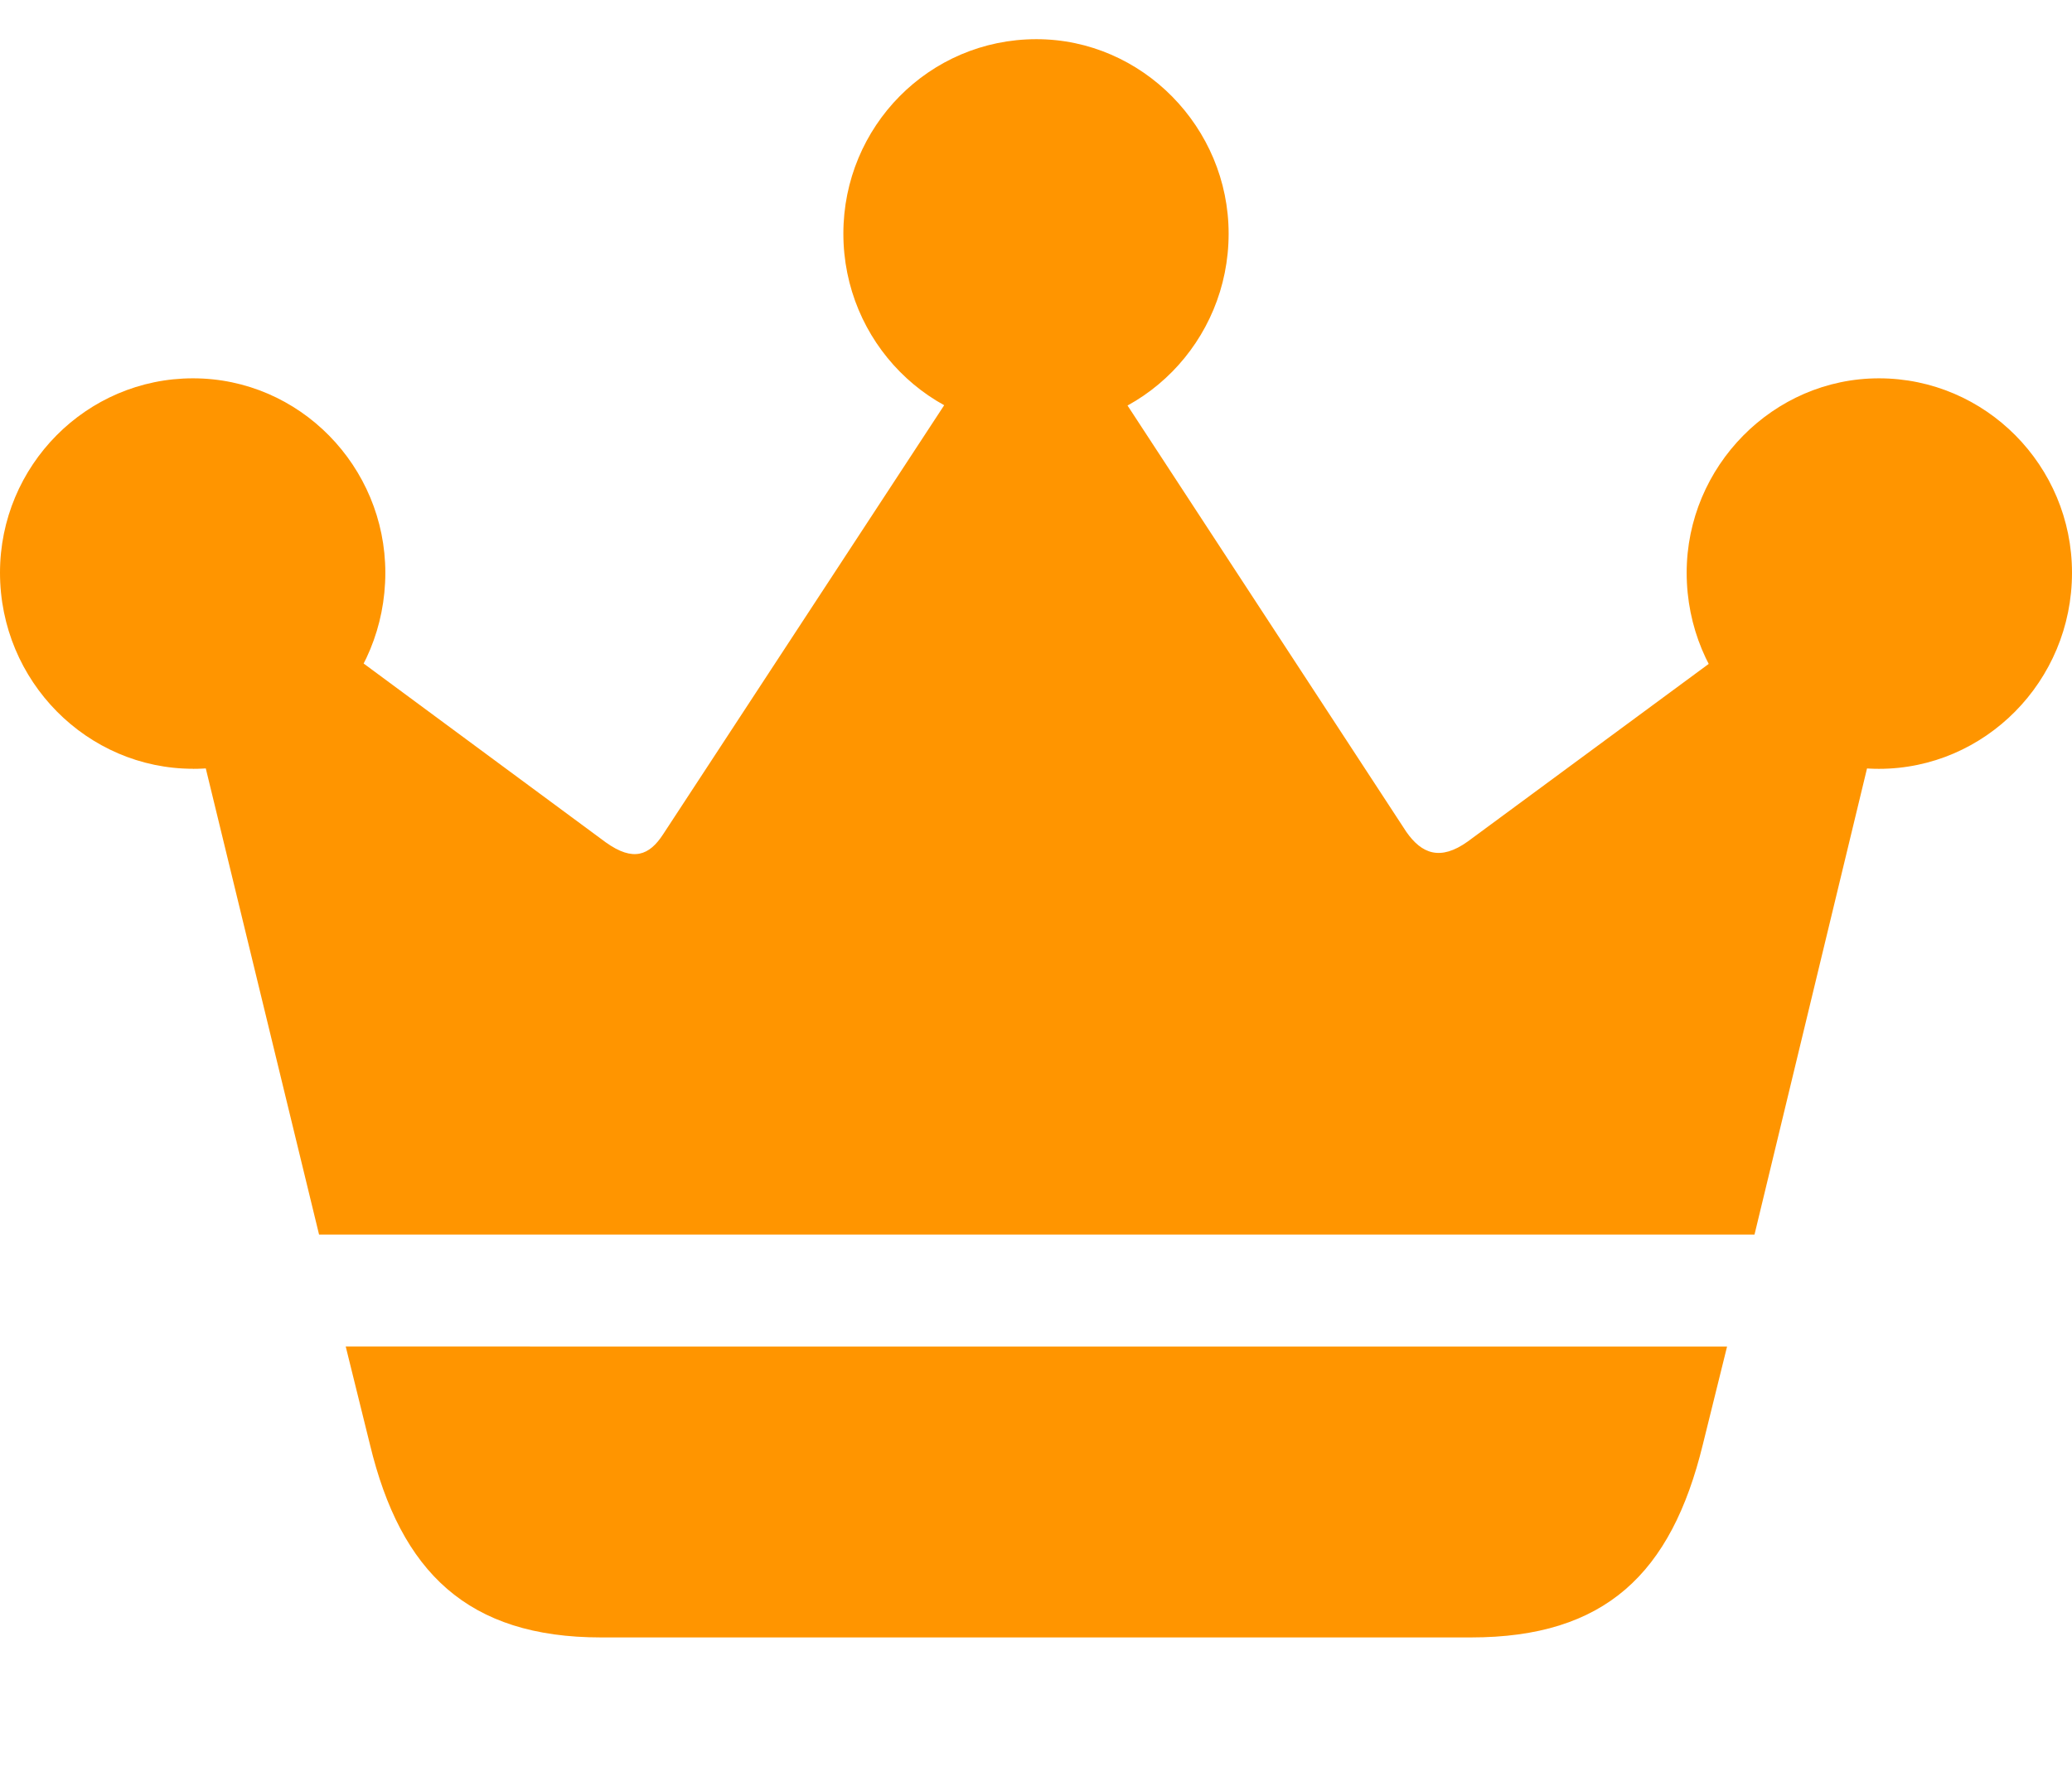 <svg width="34" height="29" fill="none" xmlns="http://www.w3.org/2000/svg"><path d="M5.673 22.095l.398 1.61c.504 2.091 1.604 3.164 3.791 3.164h14.276c2.2 0 3.287-1.046 3.804-3.165l.398-1.609H5.673zm-.437-1.836H28.79l2.492-10.324-1.087-.63-6.111 4.504c-.45.322-.756.202-1.008-.16l-5.752-8.796-.636-.027-5.806 8.863c-.226.348-.49.456-.941.134L3.95 9.398l-1.272.335L5.236 20.26zm-2.068-7.643c1.75 0 3.155-1.435 3.155-3.218 0-1.743-1.405-3.19-3.155-3.19C1.418 6.207 0 7.641 0 9.397c0 1.783 1.432 3.218 3.168 3.218zm13.839-5.578c1.736 0 3.154-1.434 3.154-3.204 0-1.743-1.418-3.191-3.154-3.191-1.763 0-3.168 1.435-3.168 3.191 0 1.77 1.418 3.204 3.168 3.204zm13.825 5.578c1.736 0 3.168-1.435 3.168-3.218 0-1.756-1.418-3.19-3.168-3.19-1.736 0-3.155 1.447-3.155 3.19 0 1.783 1.419 3.218 3.155 3.218z" fill="#FF9500"/></svg>
